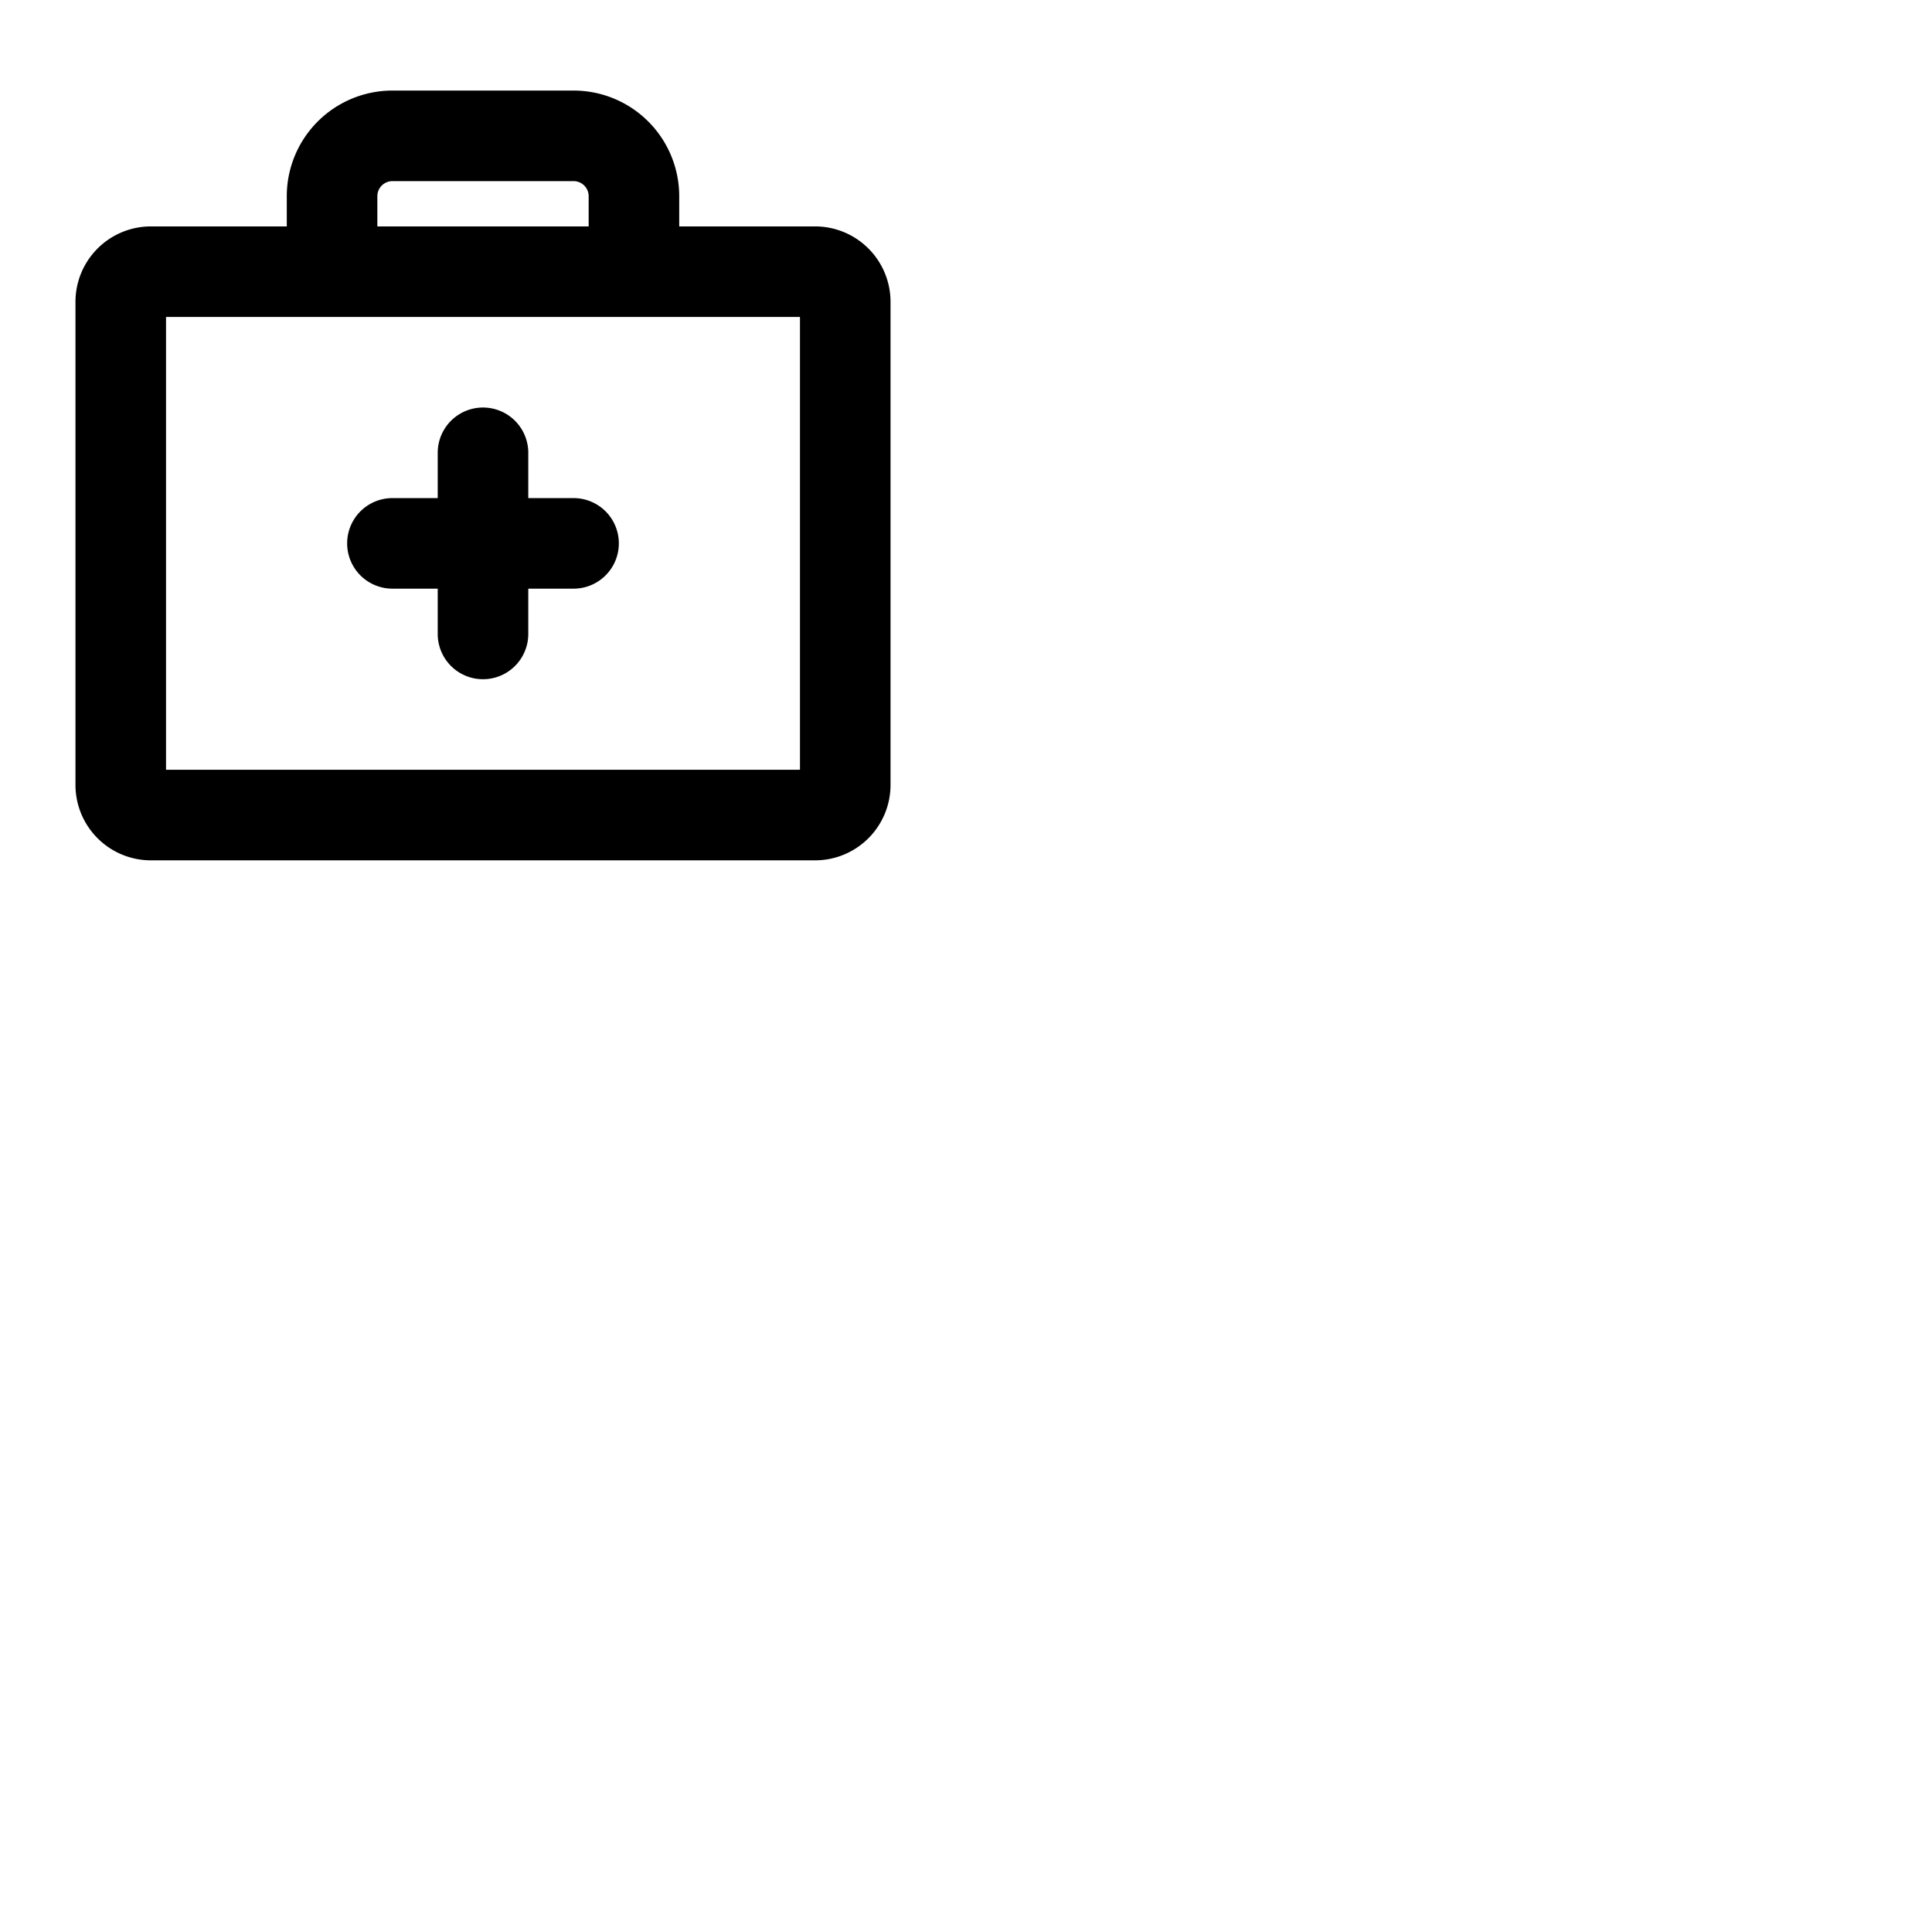 <svg xmlns="http://www.w3.org/2000/svg" version="1.1" viewBox="0 0 512 512" fill="currentColor"><path fill="currentColor" d="M216 60h-36v-8a28 28 0 0 0-28-28h-48a28 28 0 0 0-28 28v8H40a20 20 0 0 0-20 20v128a20 20 0 0 0 20 20h176a20 20 0 0 0 20-20V80a20 20 0 0 0-20-20m-116-8a4 4 0 0 1 4-4h48a4 4 0 0 1 4 4v8h-56Zm112 152H44V84h168Zm-48-60a12 12 0 0 1-12 12h-12v12a12 12 0 0 1-24 0v-12h-12a12 12 0 0 1 0-24h12v-12a12 12 0 0 1 24 0v12h12a12 12 0 0 1 12 12"/></svg>